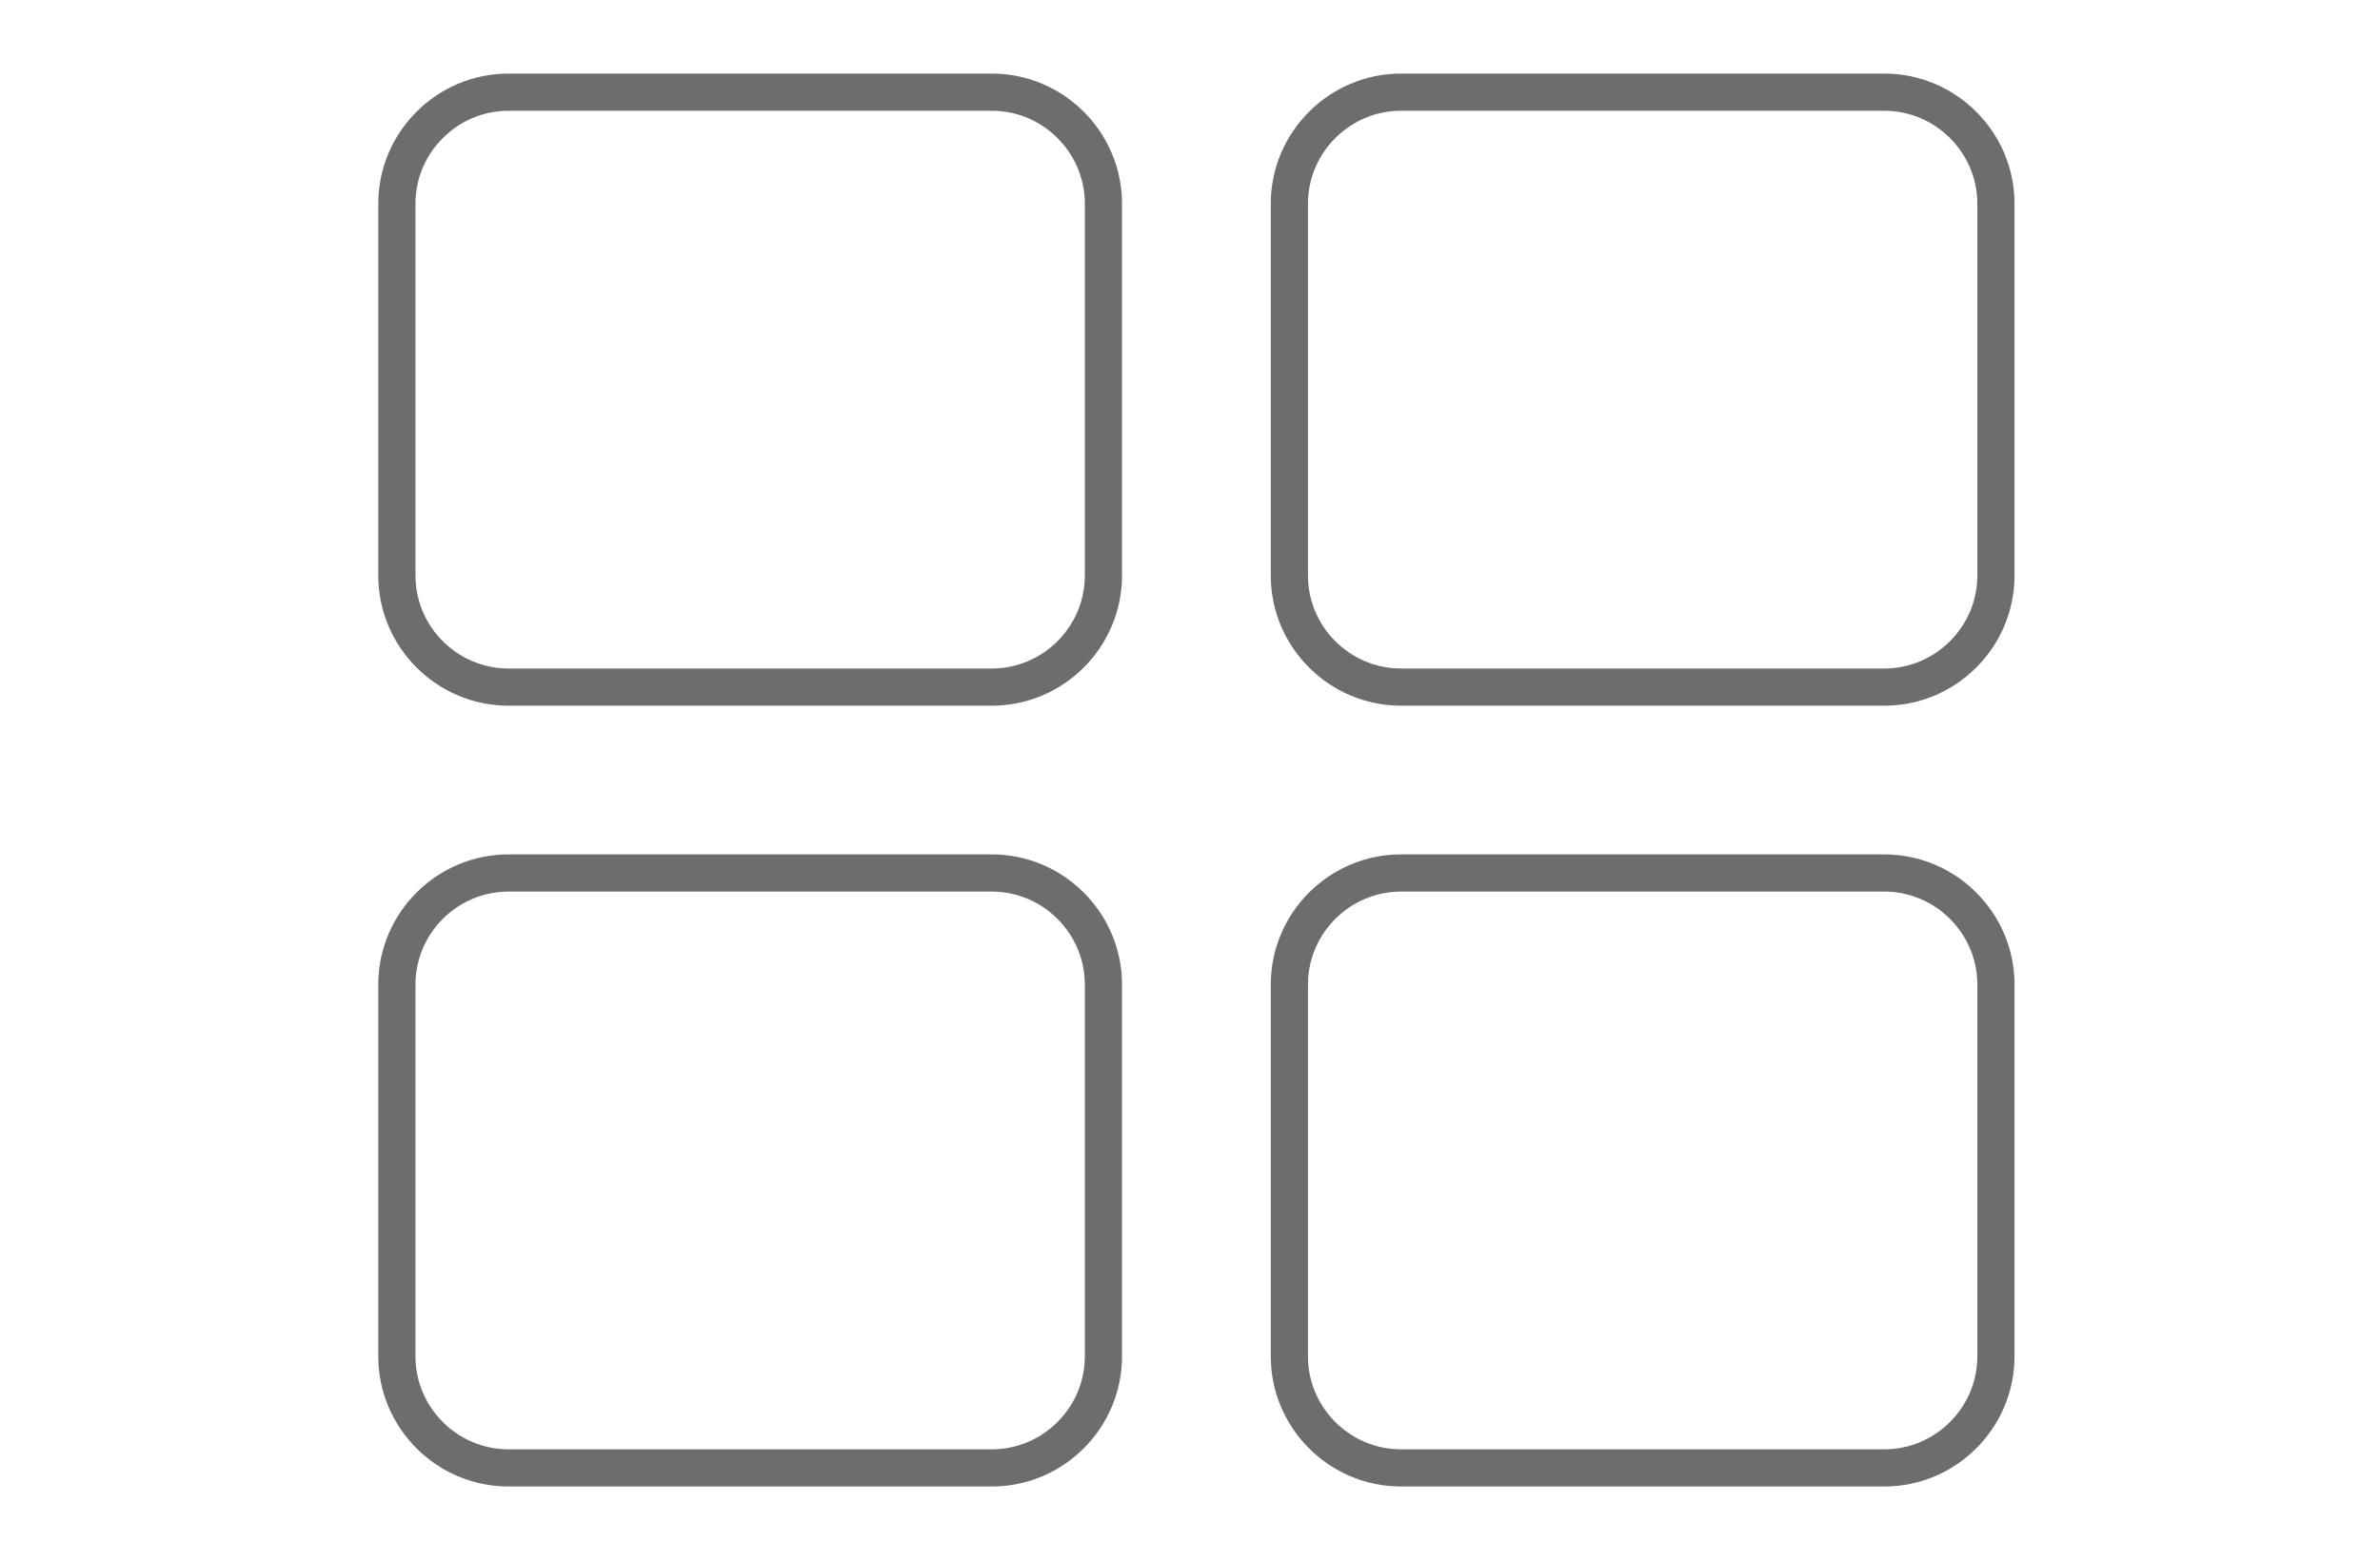 <?xml version="1.0" encoding="utf-8"?>
<!-- Generator: Adobe Illustrator 16.0.0, SVG Export Plug-In . SVG Version: 6.00 Build 0)  -->
<!DOCTYPE svg PUBLIC "-//W3C//DTD SVG 1.1//EN" "http://www.w3.org/Graphics/SVG/1.1/DTD/svg11.dtd">
<svg version="1.1" xmlns="http://www.w3.org/2000/svg" xmlns:xlink="http://www.w3.org/1999/xlink" x="0px" y="0px" width="64px"
	 height="42px" viewBox="0 0 64 42" enable-background="new 0 0 64 42" xml:space="preserve">
<g id="MATERIAL">
	<g>
		<g>
			<g>
				<path fill="none" stroke="#6D6D6D" stroke-miterlimit="10" d="M29.672,15.479c0,1.65-1.35,3-3,3h-13c-1.65,0-3-1.35-3-3v-10
					c0-1.65,1.35-3,3-3h13c1.65,0,3,1.35,3,3V15.479z"/>
			</g>
			<g>
				<path fill="none" stroke="#6D6D6D" stroke-miterlimit="10" d="M53.672,15.479c0,1.65-1.35,3-3,3h-13c-1.65,0-3-1.35-3-3v-10
					c0-1.65,1.35-3,3-3h13c1.65,0,3,1.35,3,3V15.479z"/>
			</g>
		</g>
	</g>
	<g>
		<g>
			<g>
				<path fill="none" stroke="#6D6D6D" stroke-miterlimit="10" d="M29.672,36.479c0,1.65-1.35,3-3,3h-13c-1.65,0-3-1.35-3-3v-10
					c0-1.65,1.35-3,3-3h13c1.65,0,3,1.35,3,3V36.479z"/>
			</g>
			<g>
				<path fill="none" stroke="#6D6D6D" stroke-miterlimit="10" d="M53.672,36.479c0,1.65-1.35,3-3,3h-13c-1.65,0-3-1.35-3-3v-10
					c0-1.65,1.35-3,3-3h13c1.65,0,3,1.35,3,3V36.479z"/>
			</g>
		</g>
	</g>
</g>
<g id="LOADING">
</g>
</svg>
